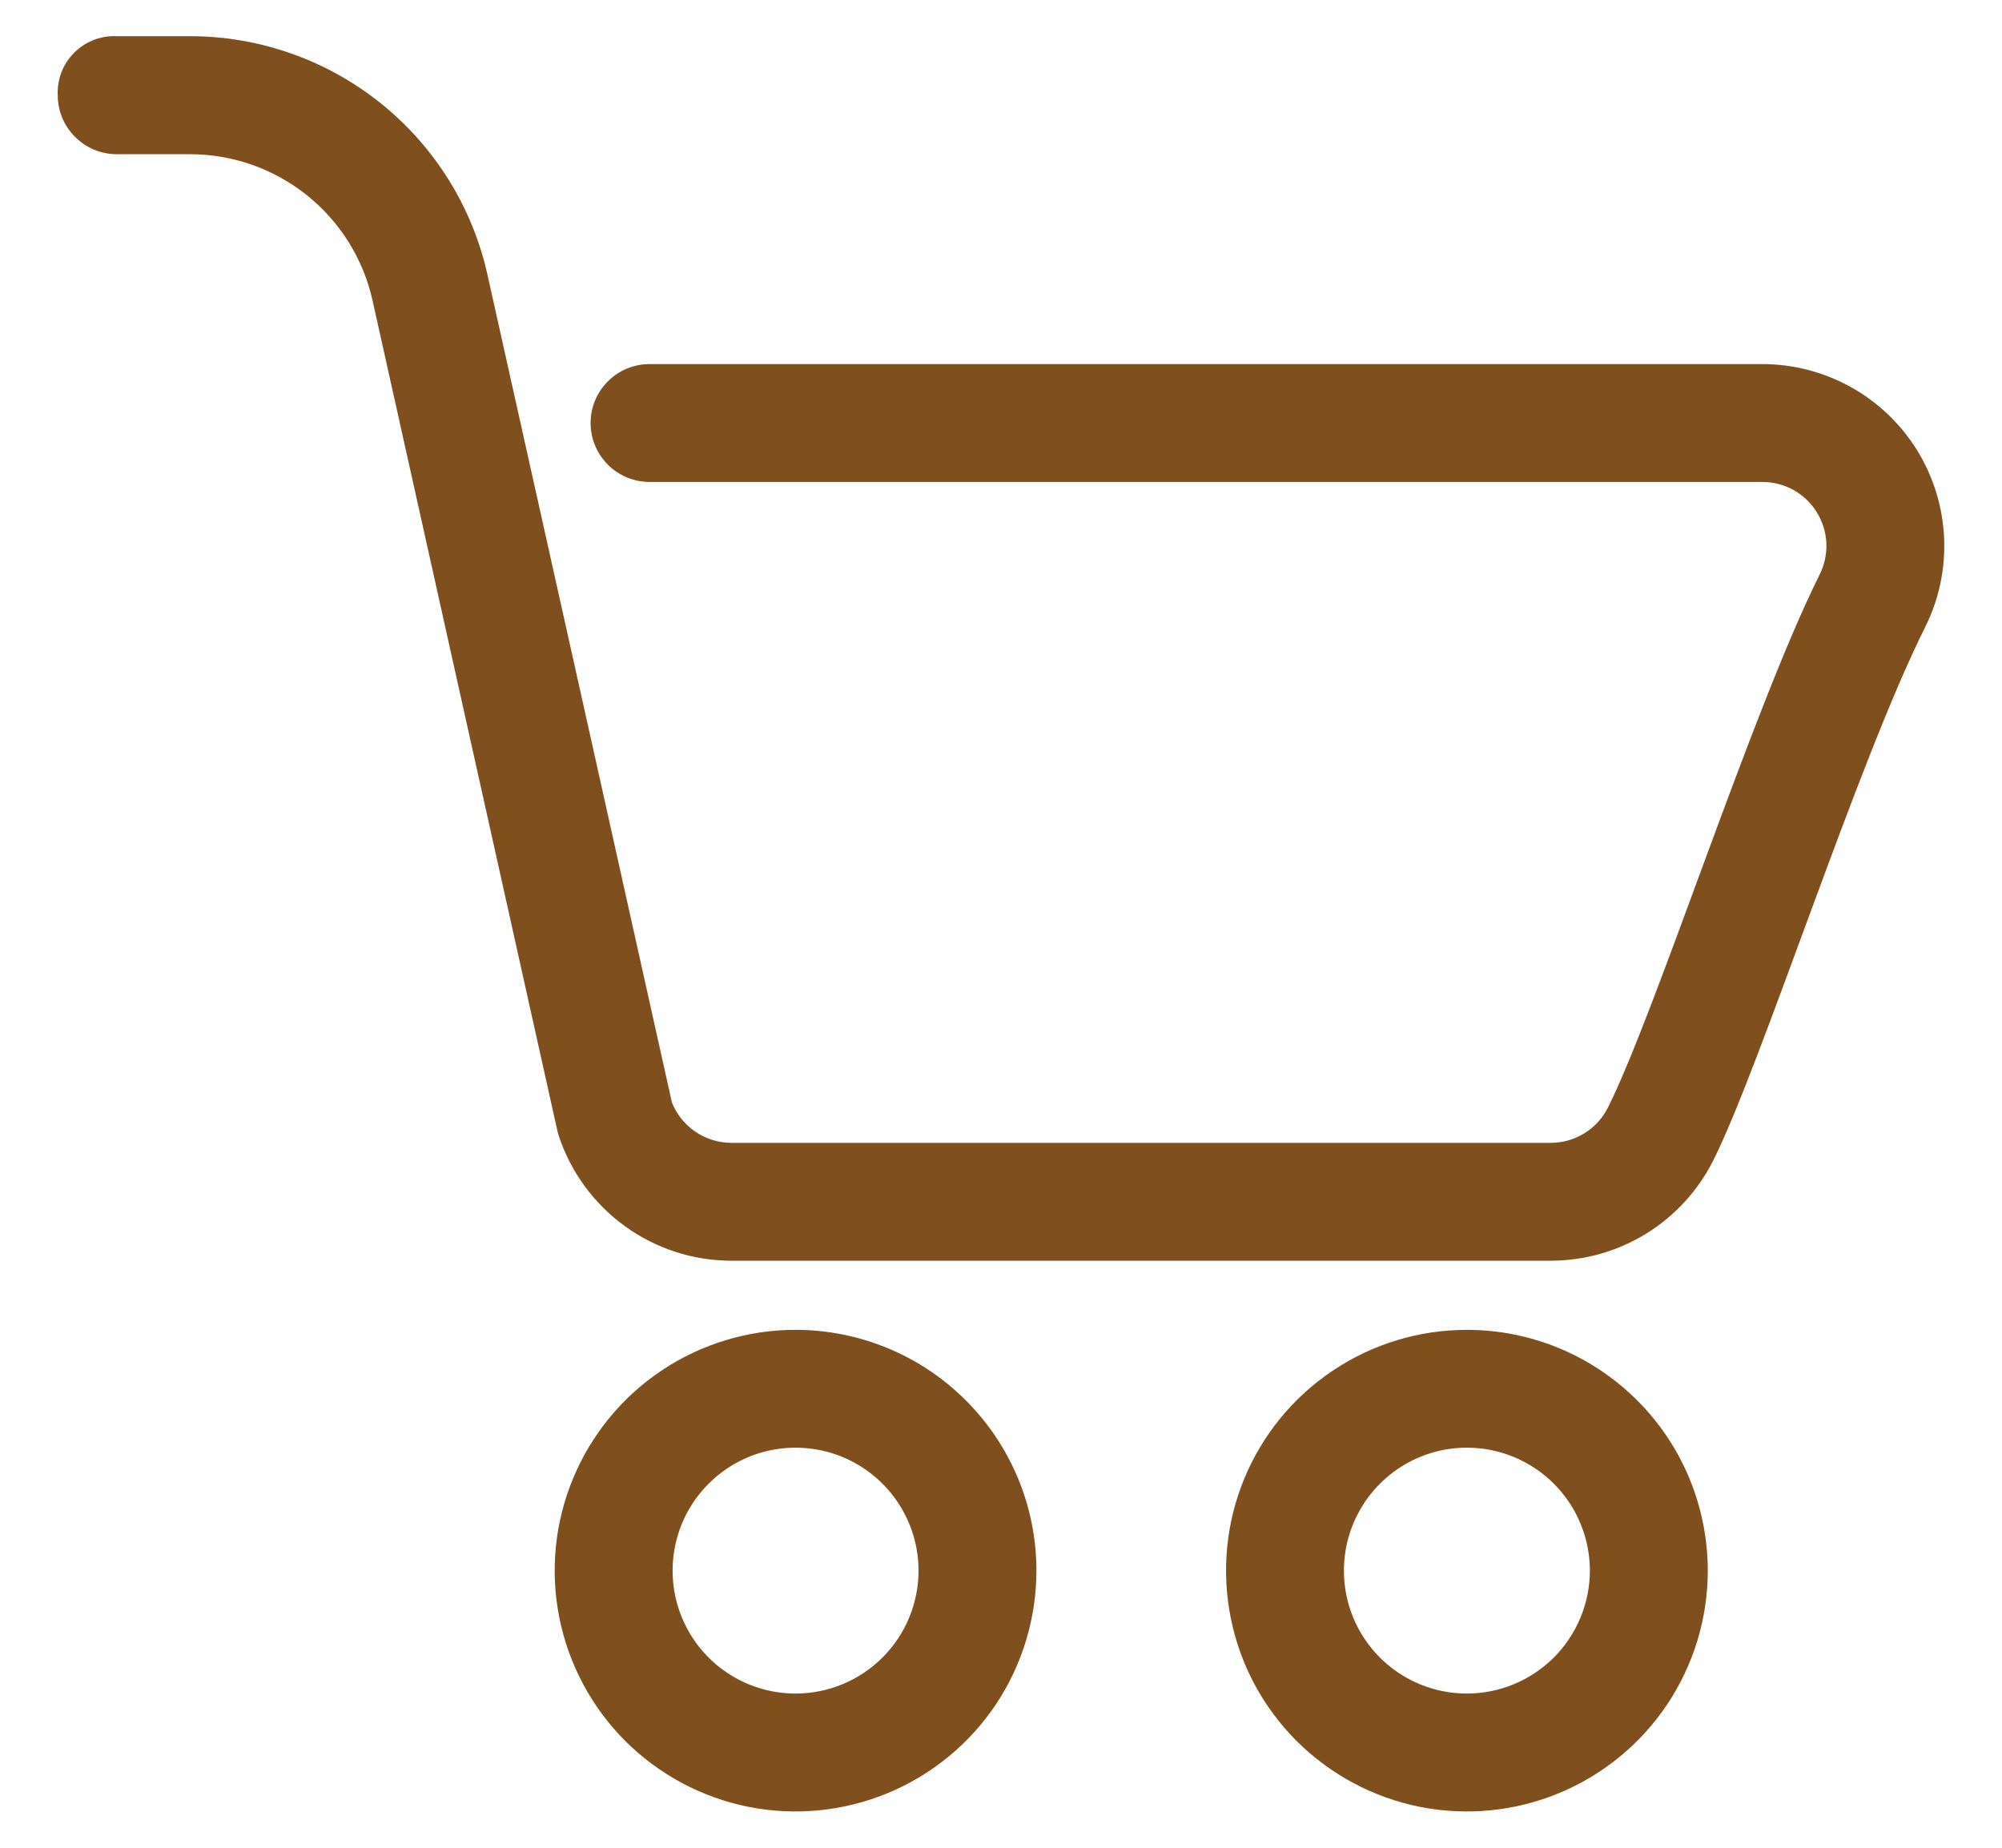 <svg width="26" height="24" viewBox="0 0 26 24" fill="none" xmlns="http://www.w3.org/2000/svg">
<path fill-rule="evenodd" clip-rule="evenodd" d="M22.887 4.729H8.436C8.233 4.729 8.038 4.809 7.895 4.953C7.751 5.096 7.67 5.291 7.67 5.494C7.67 5.697 7.751 5.892 7.895 6.036C8.038 6.179 8.233 6.26 8.436 6.26H22.887C23.029 6.26 23.169 6.296 23.293 6.365C23.417 6.434 23.521 6.534 23.595 6.654C23.67 6.775 23.712 6.913 23.719 7.054C23.725 7.196 23.695 7.337 23.631 7.464C22.756 9.22 21.507 13.137 20.883 14.384C20.814 14.522 20.708 14.639 20.576 14.72C20.445 14.801 20.294 14.844 20.139 14.844H9.5C9.333 14.844 9.17 14.794 9.032 14.7C8.894 14.607 8.787 14.474 8.726 14.319C8.726 14.31 6.332 3.574 6.332 3.574C6.138 2.694 5.649 1.907 4.946 1.342C4.243 0.778 3.369 0.47 2.468 0.47H1.516C1.414 0.465 1.313 0.482 1.217 0.519C1.122 0.556 1.036 0.612 0.964 0.684C0.891 0.757 0.835 0.843 0.798 0.938C0.762 1.034 0.745 1.135 0.75 1.237C0.75 1.44 0.831 1.635 0.975 1.778C1.118 1.922 1.313 2.003 1.516 2.003H2.468C3.02 2.003 3.555 2.191 3.986 2.536C4.417 2.881 4.718 3.363 4.838 3.902L7.238 14.684C7.244 14.709 7.251 14.735 7.259 14.76C7.416 15.23 7.717 15.639 8.119 15.929C8.521 16.219 9.004 16.375 9.5 16.375H20.139C20.578 16.375 21.008 16.253 21.381 16.022C21.755 15.791 22.056 15.461 22.252 15.069C22.875 13.822 24.122 9.906 25.001 8.148C25.181 7.788 25.266 7.388 25.248 6.985C25.23 6.583 25.109 6.192 24.898 5.849C24.686 5.507 24.39 5.224 24.038 5.028C23.686 4.832 23.29 4.729 22.887 4.729Z" fill="#804F1E"/>
<path fill-rule="evenodd" clip-rule="evenodd" d="M10.332 17.273C9.713 17.273 9.109 17.456 8.594 17.8C8.08 18.143 7.679 18.632 7.442 19.204C7.205 19.775 7.143 20.404 7.264 21.011C7.385 21.618 7.683 22.175 8.12 22.613C8.558 23.05 9.116 23.348 9.722 23.469C10.329 23.589 10.958 23.527 11.53 23.29C12.101 23.053 12.59 22.652 12.934 22.138C13.277 21.623 13.46 21.018 13.46 20.4C13.46 19.57 13.13 18.775 12.543 18.189C11.957 17.602 11.161 17.273 10.332 17.273ZM10.332 21.997C10.016 21.997 9.708 21.904 9.445 21.728C9.182 21.553 8.978 21.304 8.857 21.012C8.736 20.72 8.704 20.399 8.766 20.089C8.827 19.78 8.979 19.495 9.203 19.272C9.426 19.048 9.71 18.896 10.02 18.834C10.33 18.773 10.651 18.804 10.943 18.925C11.234 19.046 11.484 19.25 11.659 19.513C11.835 19.775 11.929 20.084 11.929 20.4C11.929 20.823 11.761 21.229 11.461 21.529C11.162 21.828 10.756 21.997 10.332 21.997Z" fill="#804F1E"/>
<path fill-rule="evenodd" clip-rule="evenodd" d="M19.051 17.273C18.432 17.273 17.827 17.456 17.313 17.8C16.798 18.143 16.397 18.632 16.16 19.204C15.924 19.775 15.862 20.404 15.983 21.011C16.103 21.618 16.401 22.175 16.839 22.613C17.277 23.05 17.834 23.348 18.441 23.469C19.048 23.589 19.677 23.527 20.248 23.29C20.82 23.053 21.308 22.652 21.652 22.138C21.996 21.623 22.179 21.018 22.179 20.4C22.178 19.57 21.849 18.775 21.262 18.189C20.675 17.602 19.88 17.273 19.051 17.273ZM19.051 21.997C18.735 21.997 18.426 21.904 18.163 21.728C17.901 21.553 17.696 21.304 17.575 21.012C17.454 20.72 17.423 20.399 17.484 20.089C17.546 19.78 17.698 19.495 17.921 19.272C18.144 19.048 18.429 18.896 18.738 18.834C19.048 18.773 19.369 18.804 19.661 18.925C19.953 19.046 20.202 19.25 20.378 19.513C20.553 19.775 20.647 20.084 20.648 20.4C20.647 20.823 20.479 21.229 20.18 21.529C19.88 21.828 19.474 21.997 19.051 21.997Z" fill="#804F1E"/>
</svg>
